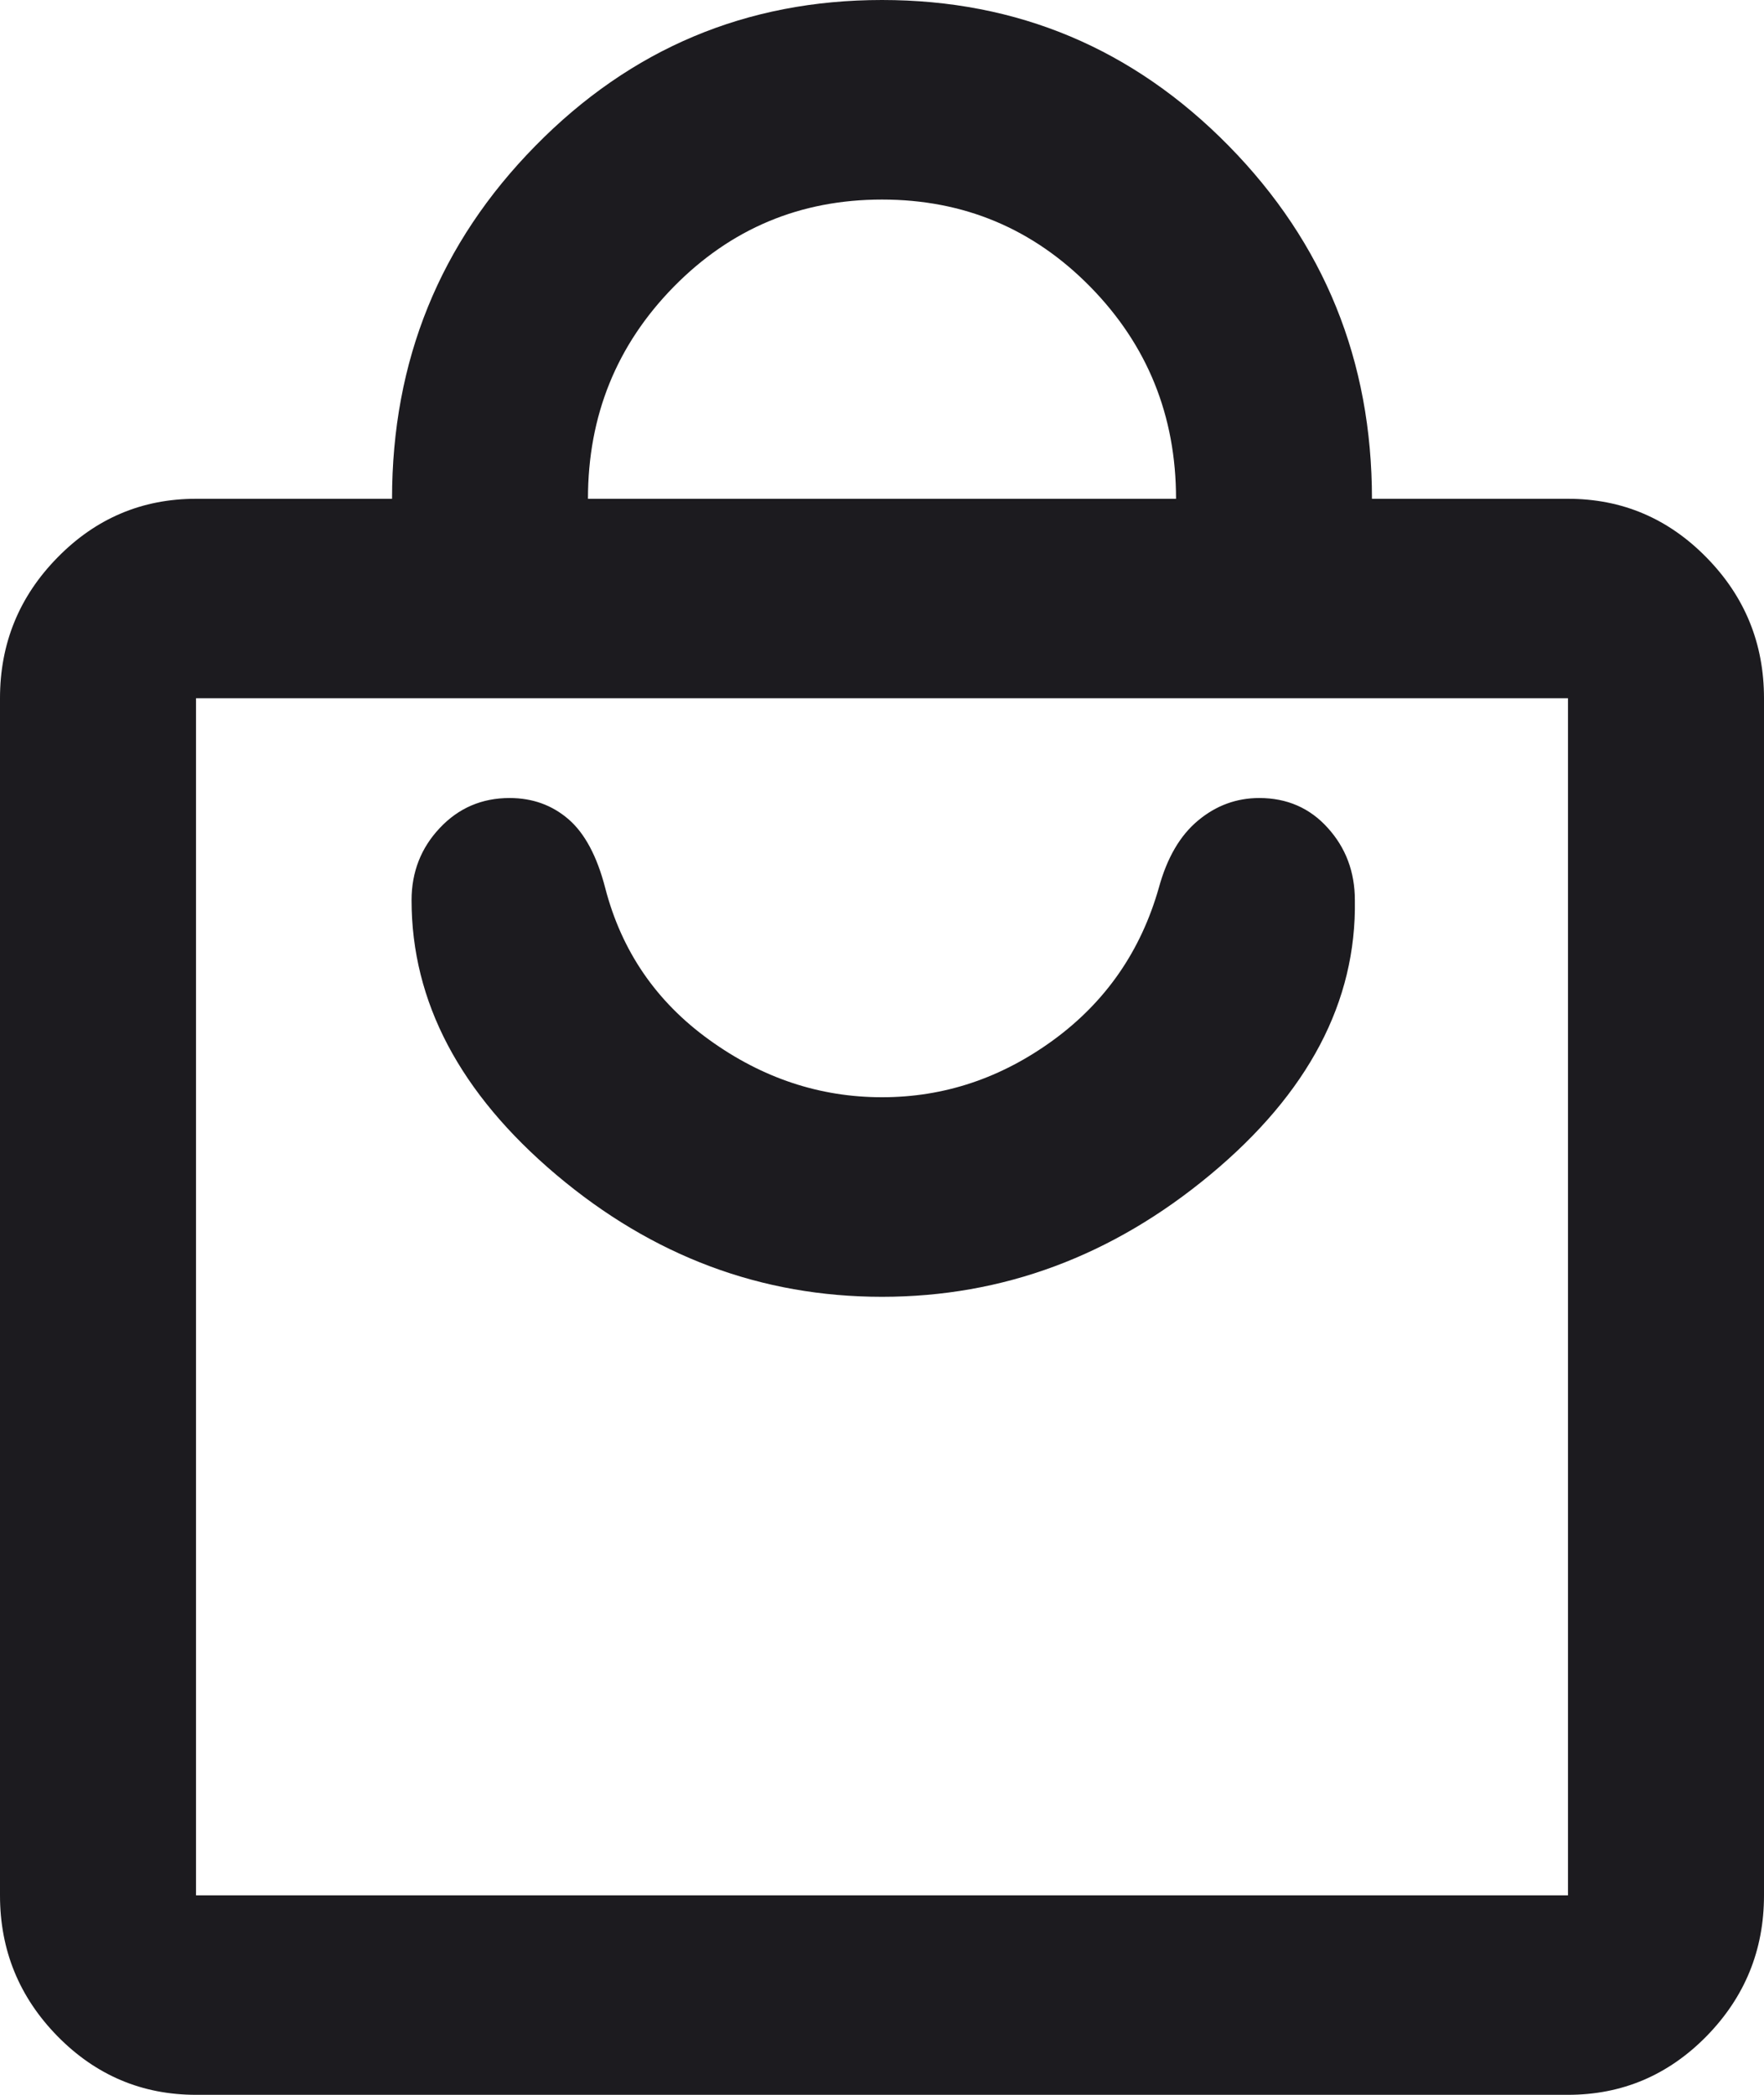 <svg width="16" height="19" viewBox="0 0 16 19" fill="none" xmlns="http://www.w3.org/2000/svg">
<path d="M14.222 19H1.778C1.289 19 0.87 18.823 0.522 18.469C0.174 18.114 0 17.688 0 17.191V6.333C0 5.836 0.174 5.41 0.522 5.056C0.87 4.701 1.289 4.524 1.778 4.524H3.556C3.556 3.272 3.989 2.205 4.856 1.323C5.722 0.441 6.77 0 8 0C9.23 0 10.278 0.441 11.145 1.323C12.011 2.205 12.444 3.272 12.444 4.524H14.222C14.711 4.524 15.13 4.701 15.478 5.056C15.826 5.41 16 5.836 16 6.333V17.191C16 17.688 15.826 18.114 15.478 18.469C15.13 18.823 14.711 19 14.222 19ZM5.333 4.524H10.667C10.667 3.77 10.407 3.129 9.889 2.601C9.37 2.073 8.741 1.81 8 1.81C7.259 1.81 6.63 2.073 6.111 2.601C5.593 3.129 5.333 3.77 5.333 4.524ZM14.222 17.191V6.333H1.778V17.191H14.222ZM8 11.762C9.096 11.762 10.089 11.393 10.978 10.654C11.867 9.915 12.304 9.085 12.289 8.165C12.289 7.909 12.207 7.69 12.044 7.51C11.882 7.329 11.674 7.238 11.422 7.238C11.215 7.238 11.03 7.306 10.867 7.442C10.704 7.577 10.585 7.781 10.511 8.052C10.348 8.625 10.03 9.085 9.556 9.432C9.081 9.779 8.563 9.952 8 9.952C7.437 9.952 6.915 9.779 6.434 9.432C5.952 9.085 5.637 8.625 5.489 8.052C5.415 7.766 5.304 7.558 5.156 7.43C5.007 7.302 4.83 7.238 4.622 7.238C4.37 7.238 4.159 7.329 3.989 7.51C3.819 7.69 3.733 7.909 3.733 8.165C3.733 9.085 4.17 9.915 5.044 10.654C5.919 11.393 6.904 11.762 8 11.762Z" fill="#1C1B1F"/>
</svg>
